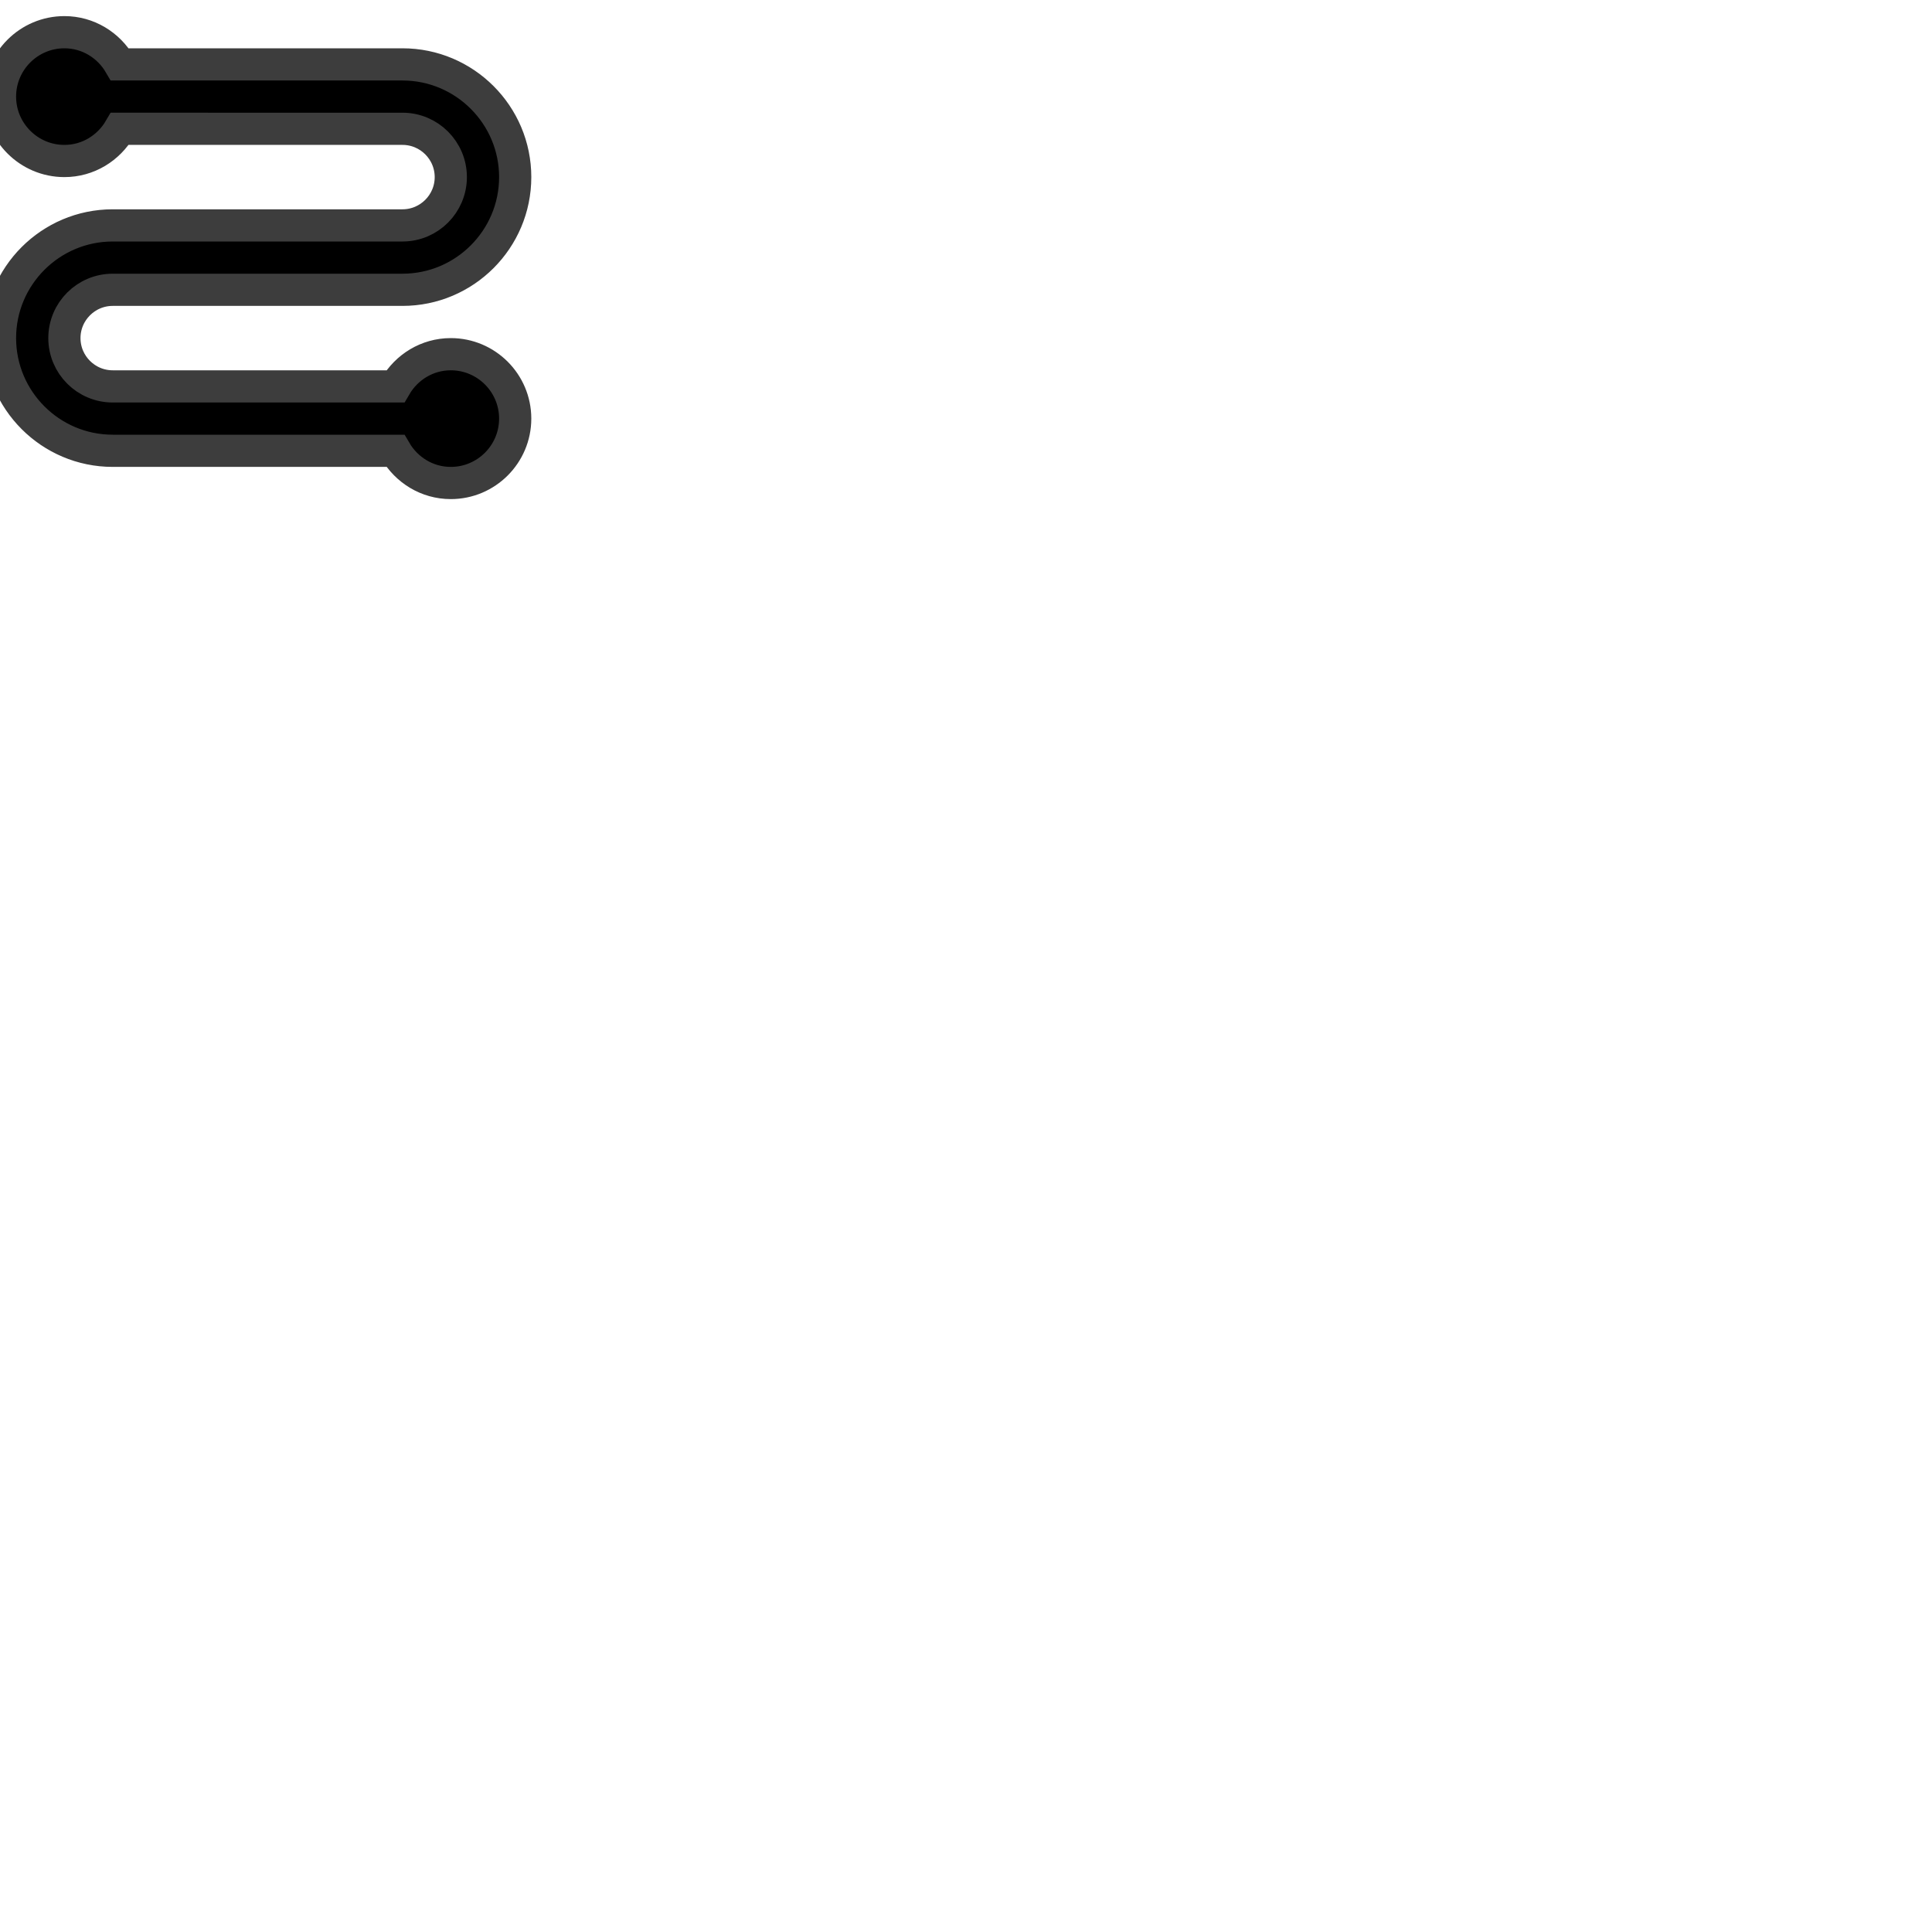 <?xml version="1.0" encoding="iso-8859-1"?>
<!-- Generator: Adobe Illustrator 19.0.0, SVG Export Plug-In . SVG Version: 6.00 Build 0)  -->
<svg version="1.1" id="Capa_1" xmlns="http://www.w3.org/2000/svg" xmlns:xlink="http://www.w3.org/1999/xlink" x="0px" y="0px" viewBox="0 0 60 60" style="enable-background:new 0 0 16 16;" xml:space="preserve" stroke='#3d3d3d'>
    <g>
        <path d="M14,11c-0.737,0-1.375,0.405-1.722,1H3.5C2.673,12,2,11.327,2,10.5S2.673,9,3.5,9h9C14.43,9,16,7.43,16,5.5S14.43,2,12.5,2
		H3.722C3.375,1.405,2.737,1,2,1C0.897,1,0,1.897,0,3s0.897,2,2,2c0.737,0,1.375-0.405,1.722-1H12.5C13.327,4,14,4.673,14,5.5
		S13.327,7,12.5,7h-9C1.57,7,0,8.57,0,10.5S1.57,14,3.5,14h8.778c0.347,0.595,0.985,1,1.722,1c1.103,0,2-0.897,2-2S15.103,11,14,11z
		" />
    </g>
    <g></g>
    <g></g>
    <g></g>
    <g></g>
    <g></g>
    <g></g>
    <g></g>
    <g></g>
    <g></g>
    <g></g>
    <g></g>
    <g></g>
    <g></g>
    <g></g>
    <g></g>
</svg>